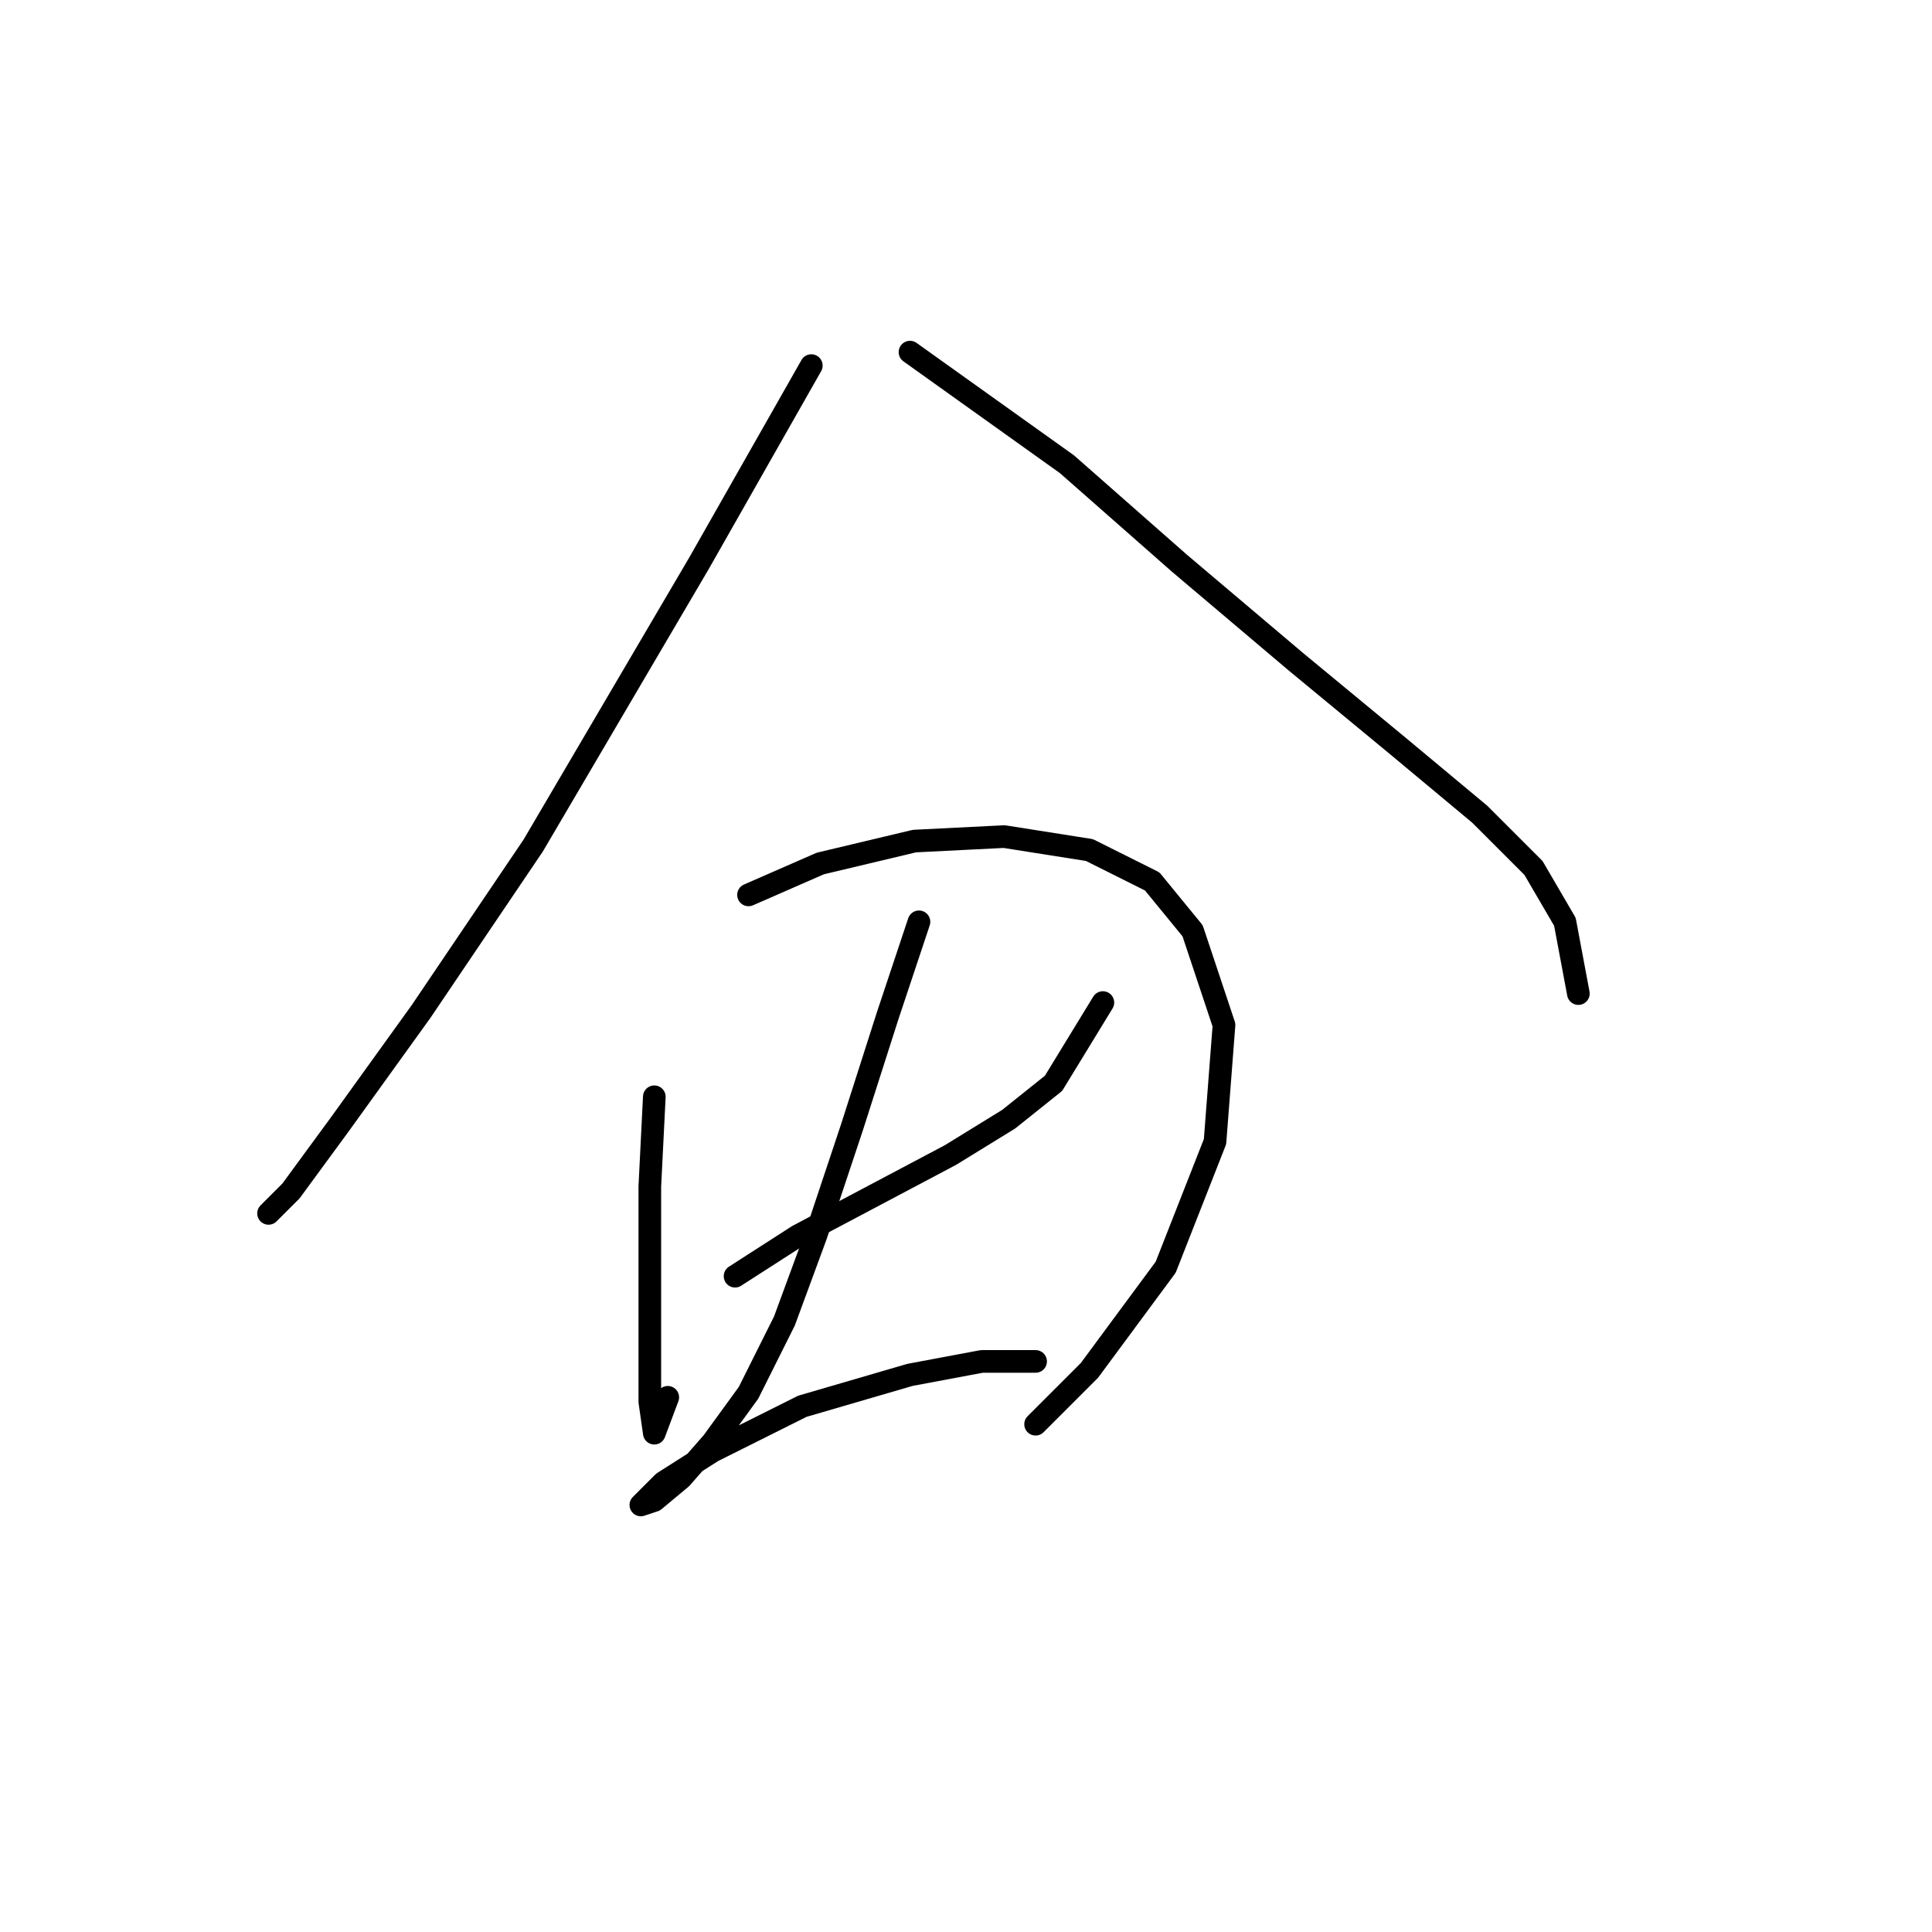 <?xml version="1.0" standalone="no"?>
    <svg width="256" height="256" xmlns="http://www.w3.org/2000/svg" version="1.1">
    <polyline stroke="black" stroke-width="3" stroke-linecap="round" fill="transparent" stroke-linejoin="round" points="107.503 48.443 92.644 74.595 70.651 112.041 55.792 134.033 45.093 148.893 38.555 157.809 35.583 160.781 35.583 160.781 " />
        <polyline stroke="black" stroke-width="3" stroke-linecap="round" fill="transparent" stroke-linejoin="round" points="120.579 46.659 128.901 52.603 141.383 61.519 156.242 74.595 171.696 87.672 185.367 98.965 196.066 107.881 203.198 115.013 207.359 122.146 209.142 131.656 209.142 131.656 " />
        <polyline stroke="black" stroke-width="3" stroke-linecap="round" fill="transparent" stroke-linejoin="round" points="86.7 145.327 86.105 157.214 86.105 168.507 86.105 178.612 86.105 185.745 86.7 189.905 86.7 189.905 88.483 185.15 88.483 185.15 " />
        <polyline stroke="black" stroke-width="3" stroke-linecap="round" fill="transparent" stroke-linejoin="round" points="99.182 118.579 108.692 114.419 121.174 111.447 133.061 110.853 144.355 112.636 152.676 116.796 158.026 123.335 162.186 135.817 160.997 151.27 154.459 167.913 144.355 181.584 137.222 188.716 137.222 188.716 " />
        <polyline stroke="black" stroke-width="3" stroke-linecap="round" fill="transparent" stroke-linejoin="round" points="97.399 169.102 105.72 163.752 115.824 158.403 125.929 153.054 133.656 148.299 139.6 143.543 146.138 132.845 146.138 132.845 " />
        <polyline stroke="black" stroke-width="3" stroke-linecap="round" fill="transparent" stroke-linejoin="round" points="121.768 122.146 117.608 134.628 112.853 149.487 108.097 163.752 103.937 175.046 99.182 184.556 94.427 191.094 90.266 195.849 86.7 198.821 84.917 199.415 87.889 196.443 94.427 192.283 106.314 186.339 120.579 182.178 130.09 180.395 137.222 180.395 137.222 180.395 " />
        </svg>